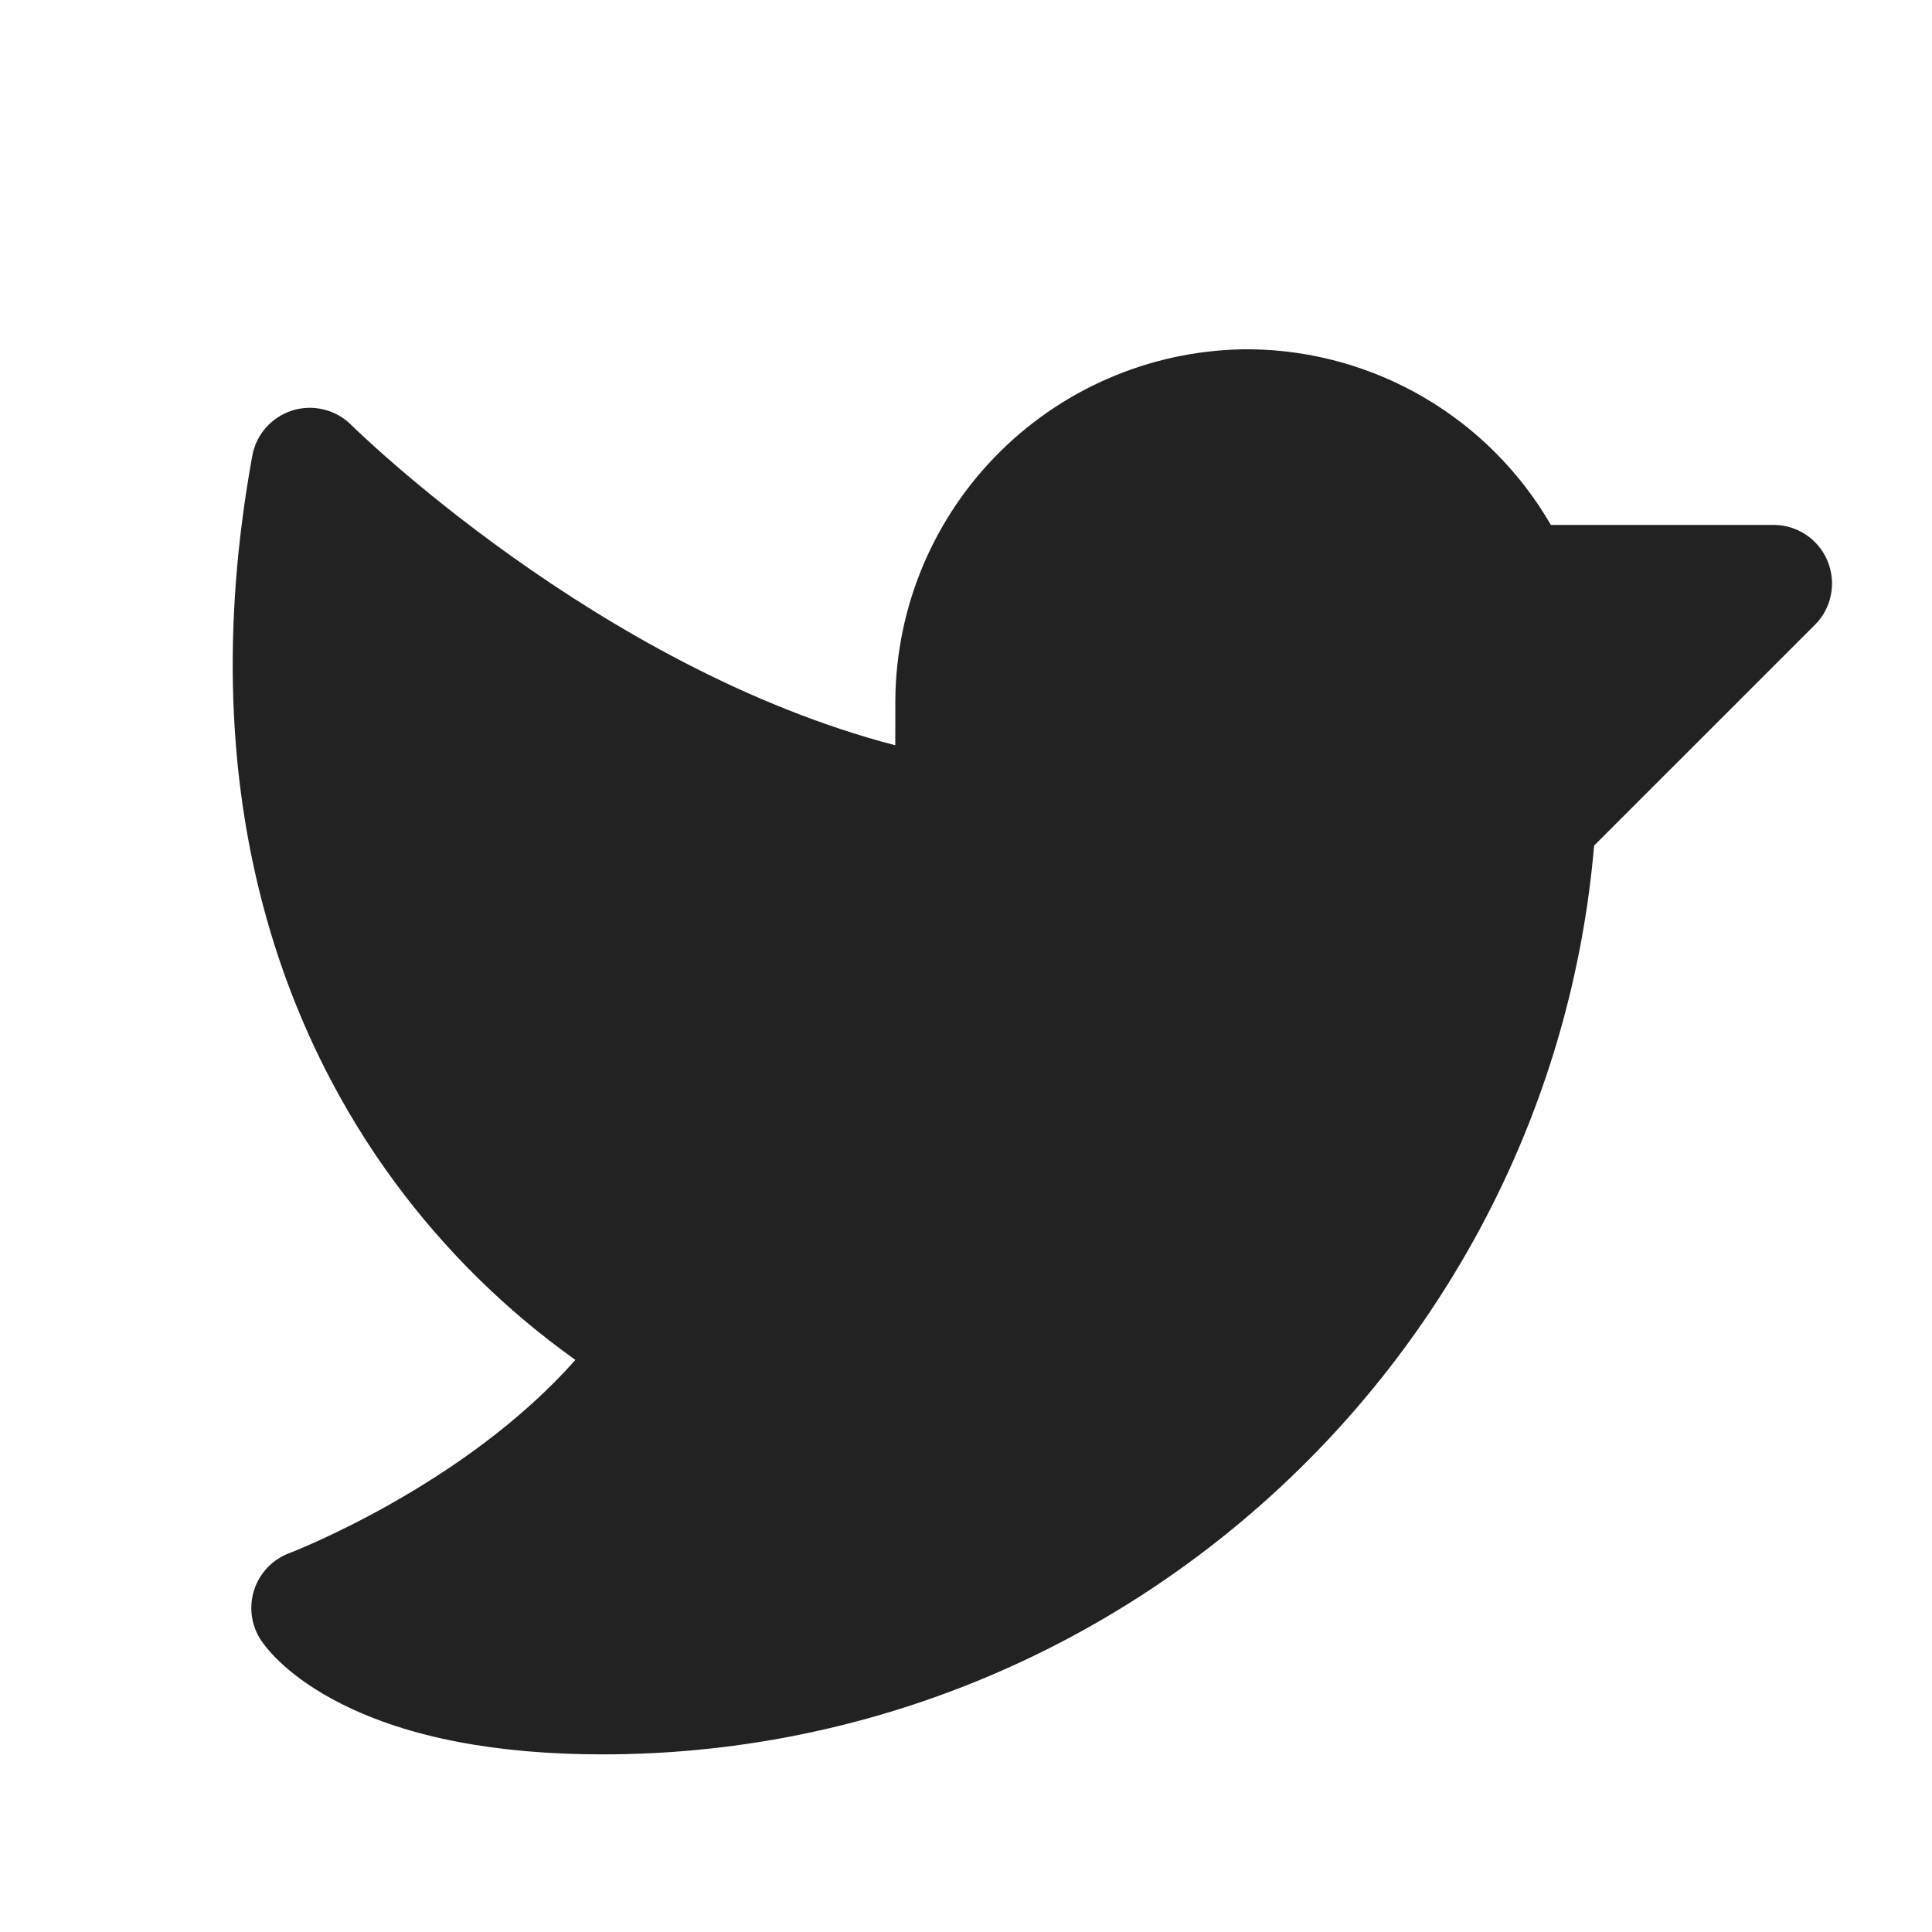 <svg width="33" height="33" viewBox="0 0 33 33" fill="none" xmlns="http://www.w3.org/2000/svg">
<path d="M31 10.673L27.229 14.443C26.476 23.178 19.11 29.966 10.293 29.966C8.477 29.966 6.981 29.678 5.845 29.11C4.929 28.652 4.554 28.16 4.461 28.02C4.377 27.895 4.323 27.752 4.302 27.603C4.281 27.454 4.295 27.302 4.341 27.159C4.387 27.015 4.465 26.884 4.569 26.775C4.673 26.666 4.8 26.582 4.941 26.529C4.974 26.517 7.922 25.385 9.828 23.228C8.643 22.384 7.599 21.356 6.737 20.184C5.024 17.858 3.212 13.82 4.309 7.787C4.341 7.607 4.422 7.44 4.543 7.303C4.664 7.167 4.82 7.066 4.994 7.011C5.169 6.957 5.354 6.951 5.532 6.995C5.709 7.038 5.871 7.129 6 7.259C6.044 7.302 10.205 11.405 15.292 12.73L15.293 11.965C15.303 10.364 15.949 8.833 17.089 7.708C18.228 6.583 19.767 5.956 21.369 5.966C22.409 5.98 23.427 6.264 24.325 6.79C25.223 7.316 25.968 8.065 26.49 8.966L30.293 8.966C30.49 8.966 30.684 9.024 30.848 9.134C31.013 9.244 31.141 9.4 31.216 9.583C31.292 9.766 31.312 9.967 31.273 10.161C31.235 10.355 31.14 10.533 31 10.673Z" fill="#222222"/>
</svg>
